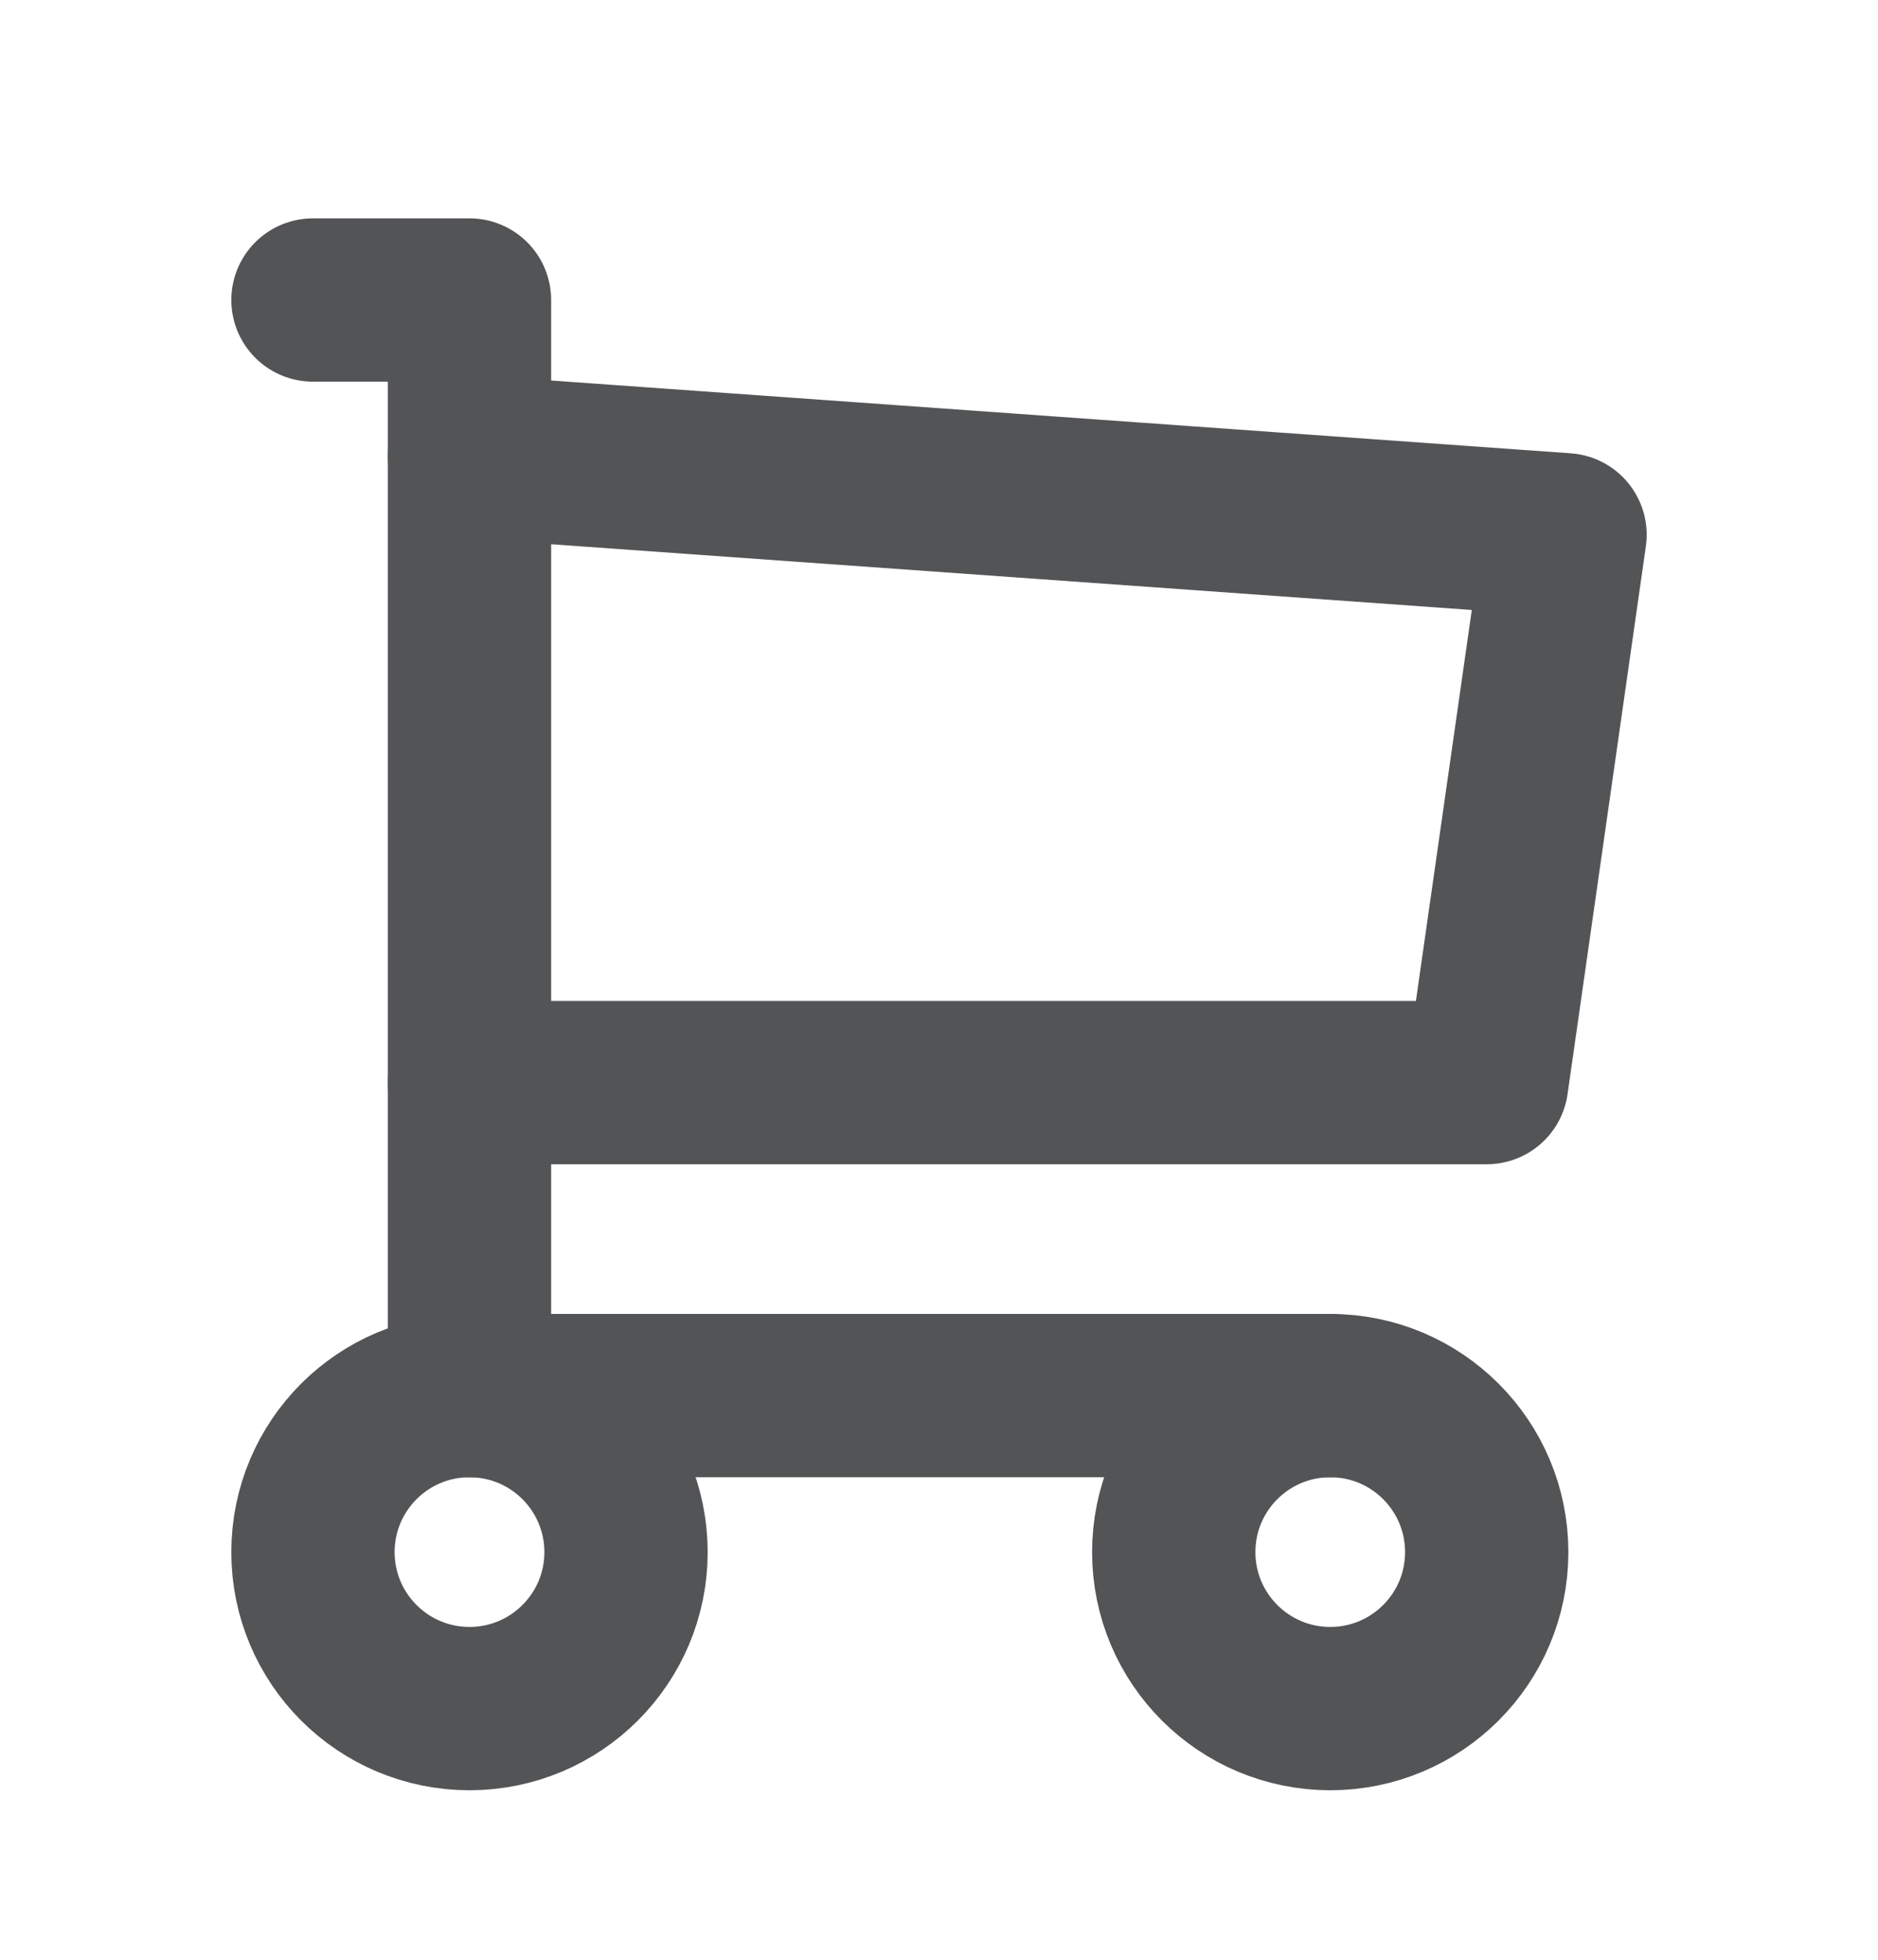 <svg width="23" height="24" viewBox="0 0 23 24" fill="none" xmlns="http://www.w3.org/2000/svg">
<g clip-path="url(#clip0_591_405)">
<path d="M5.75 20.924C6.808 20.924 7.667 20.066 7.667 19.008C7.667 17.949 6.808 17.091 5.75 17.091C4.691 17.091 3.833 17.949 3.833 19.008C3.833 20.066 4.691 20.924 5.75 20.924Z" stroke="#535456" stroke-width="2" stroke-linecap="round" stroke-linejoin="round"/>
<path d="M16.292 20.924C17.35 20.924 18.208 20.066 18.208 19.008C18.208 17.949 17.35 17.091 16.292 17.091C15.233 17.091 14.375 17.949 14.375 19.008C14.375 20.066 15.233 20.924 16.292 20.924Z" stroke="#535456" stroke-width="2" stroke-linecap="round" stroke-linejoin="round"/>
<path d="M16.292 17.091H5.75V3.674H3.833" stroke="#535456" stroke-width="2" stroke-linecap="round" stroke-linejoin="round"/>
<path d="M5.75 5.591L19.167 6.549L18.208 13.258H5.75" stroke="#535456" stroke-width="2" stroke-linecap="round" stroke-linejoin="round"/>
</g>
<defs>
<clipPath id="clip0_591_405">
<rect width="23" height="23" fill="white" transform="translate(0 0.799)"/>
</clipPath>
</defs>
</svg>
